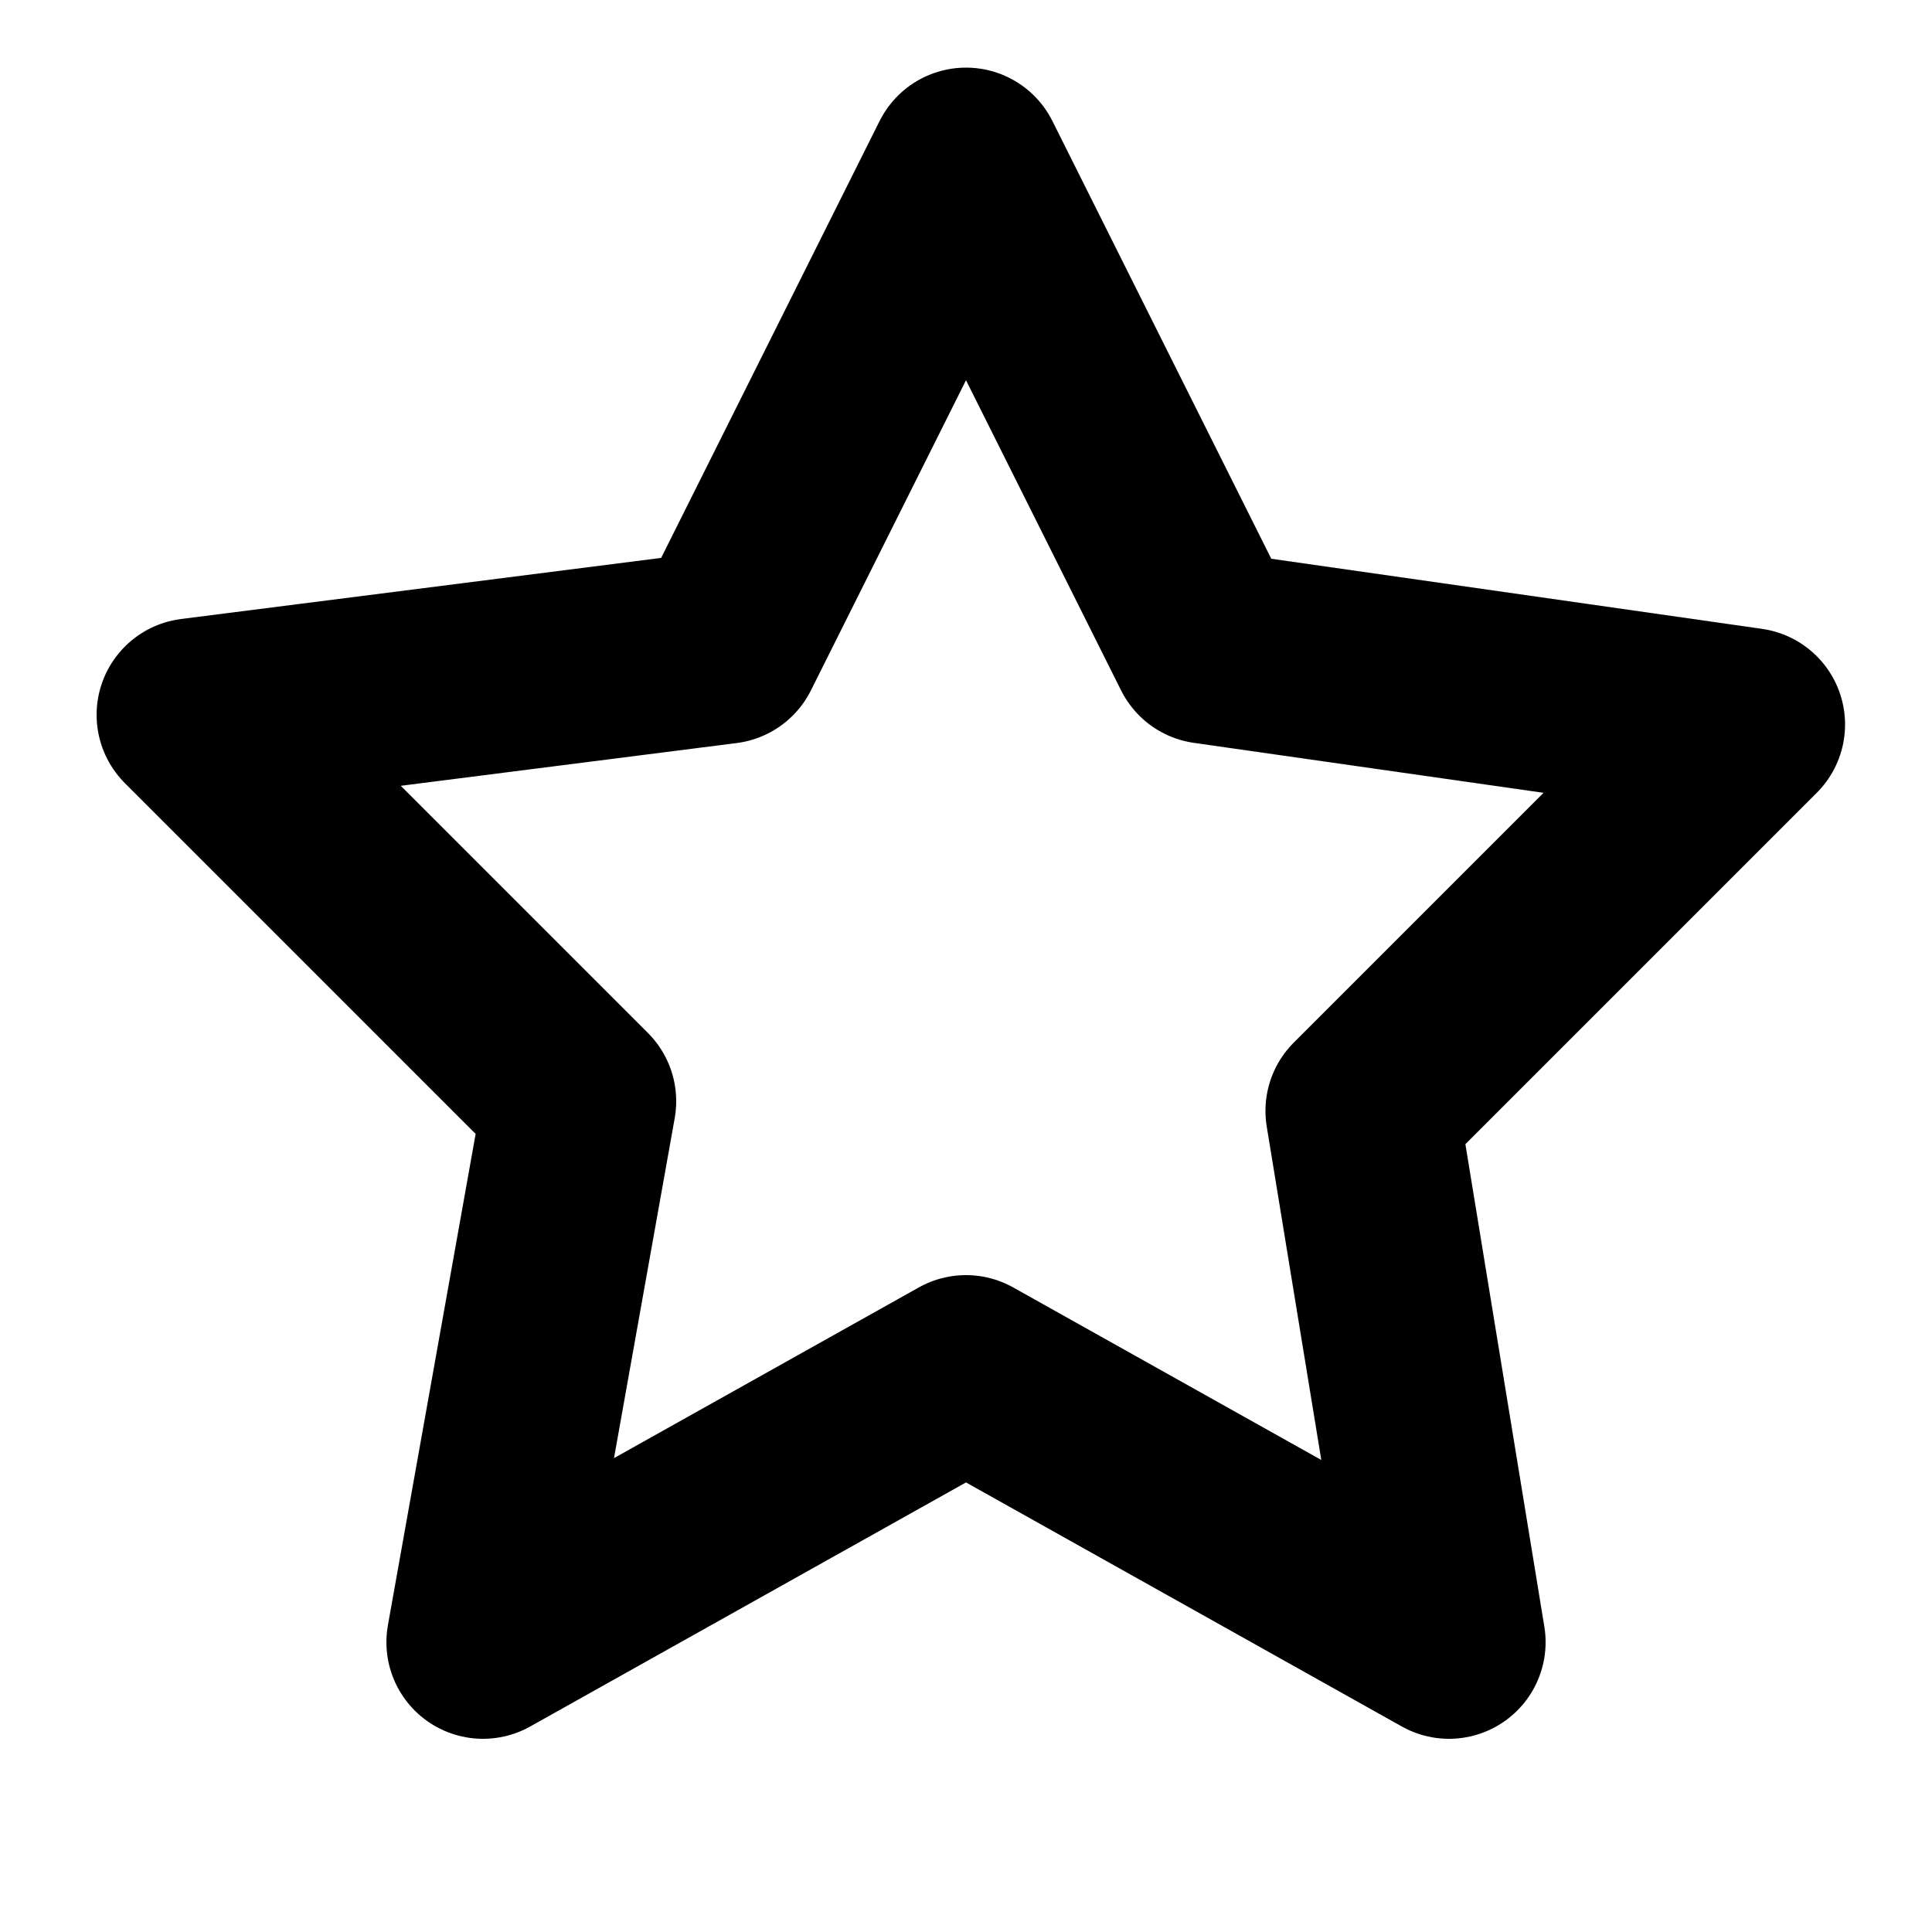 <svg width="20" height="20" viewBox="0 0 20 20"><path d="M10 14.2L5 17l1-5.6-4-4 5.5-.7 2.5-5 2.5 5 5.6.8-4 4 .9 5.5z" stroke="currentColor" stroke-width="2" fill="none" fill-rule="evenodd" stroke-linejoin="round"></path></svg>